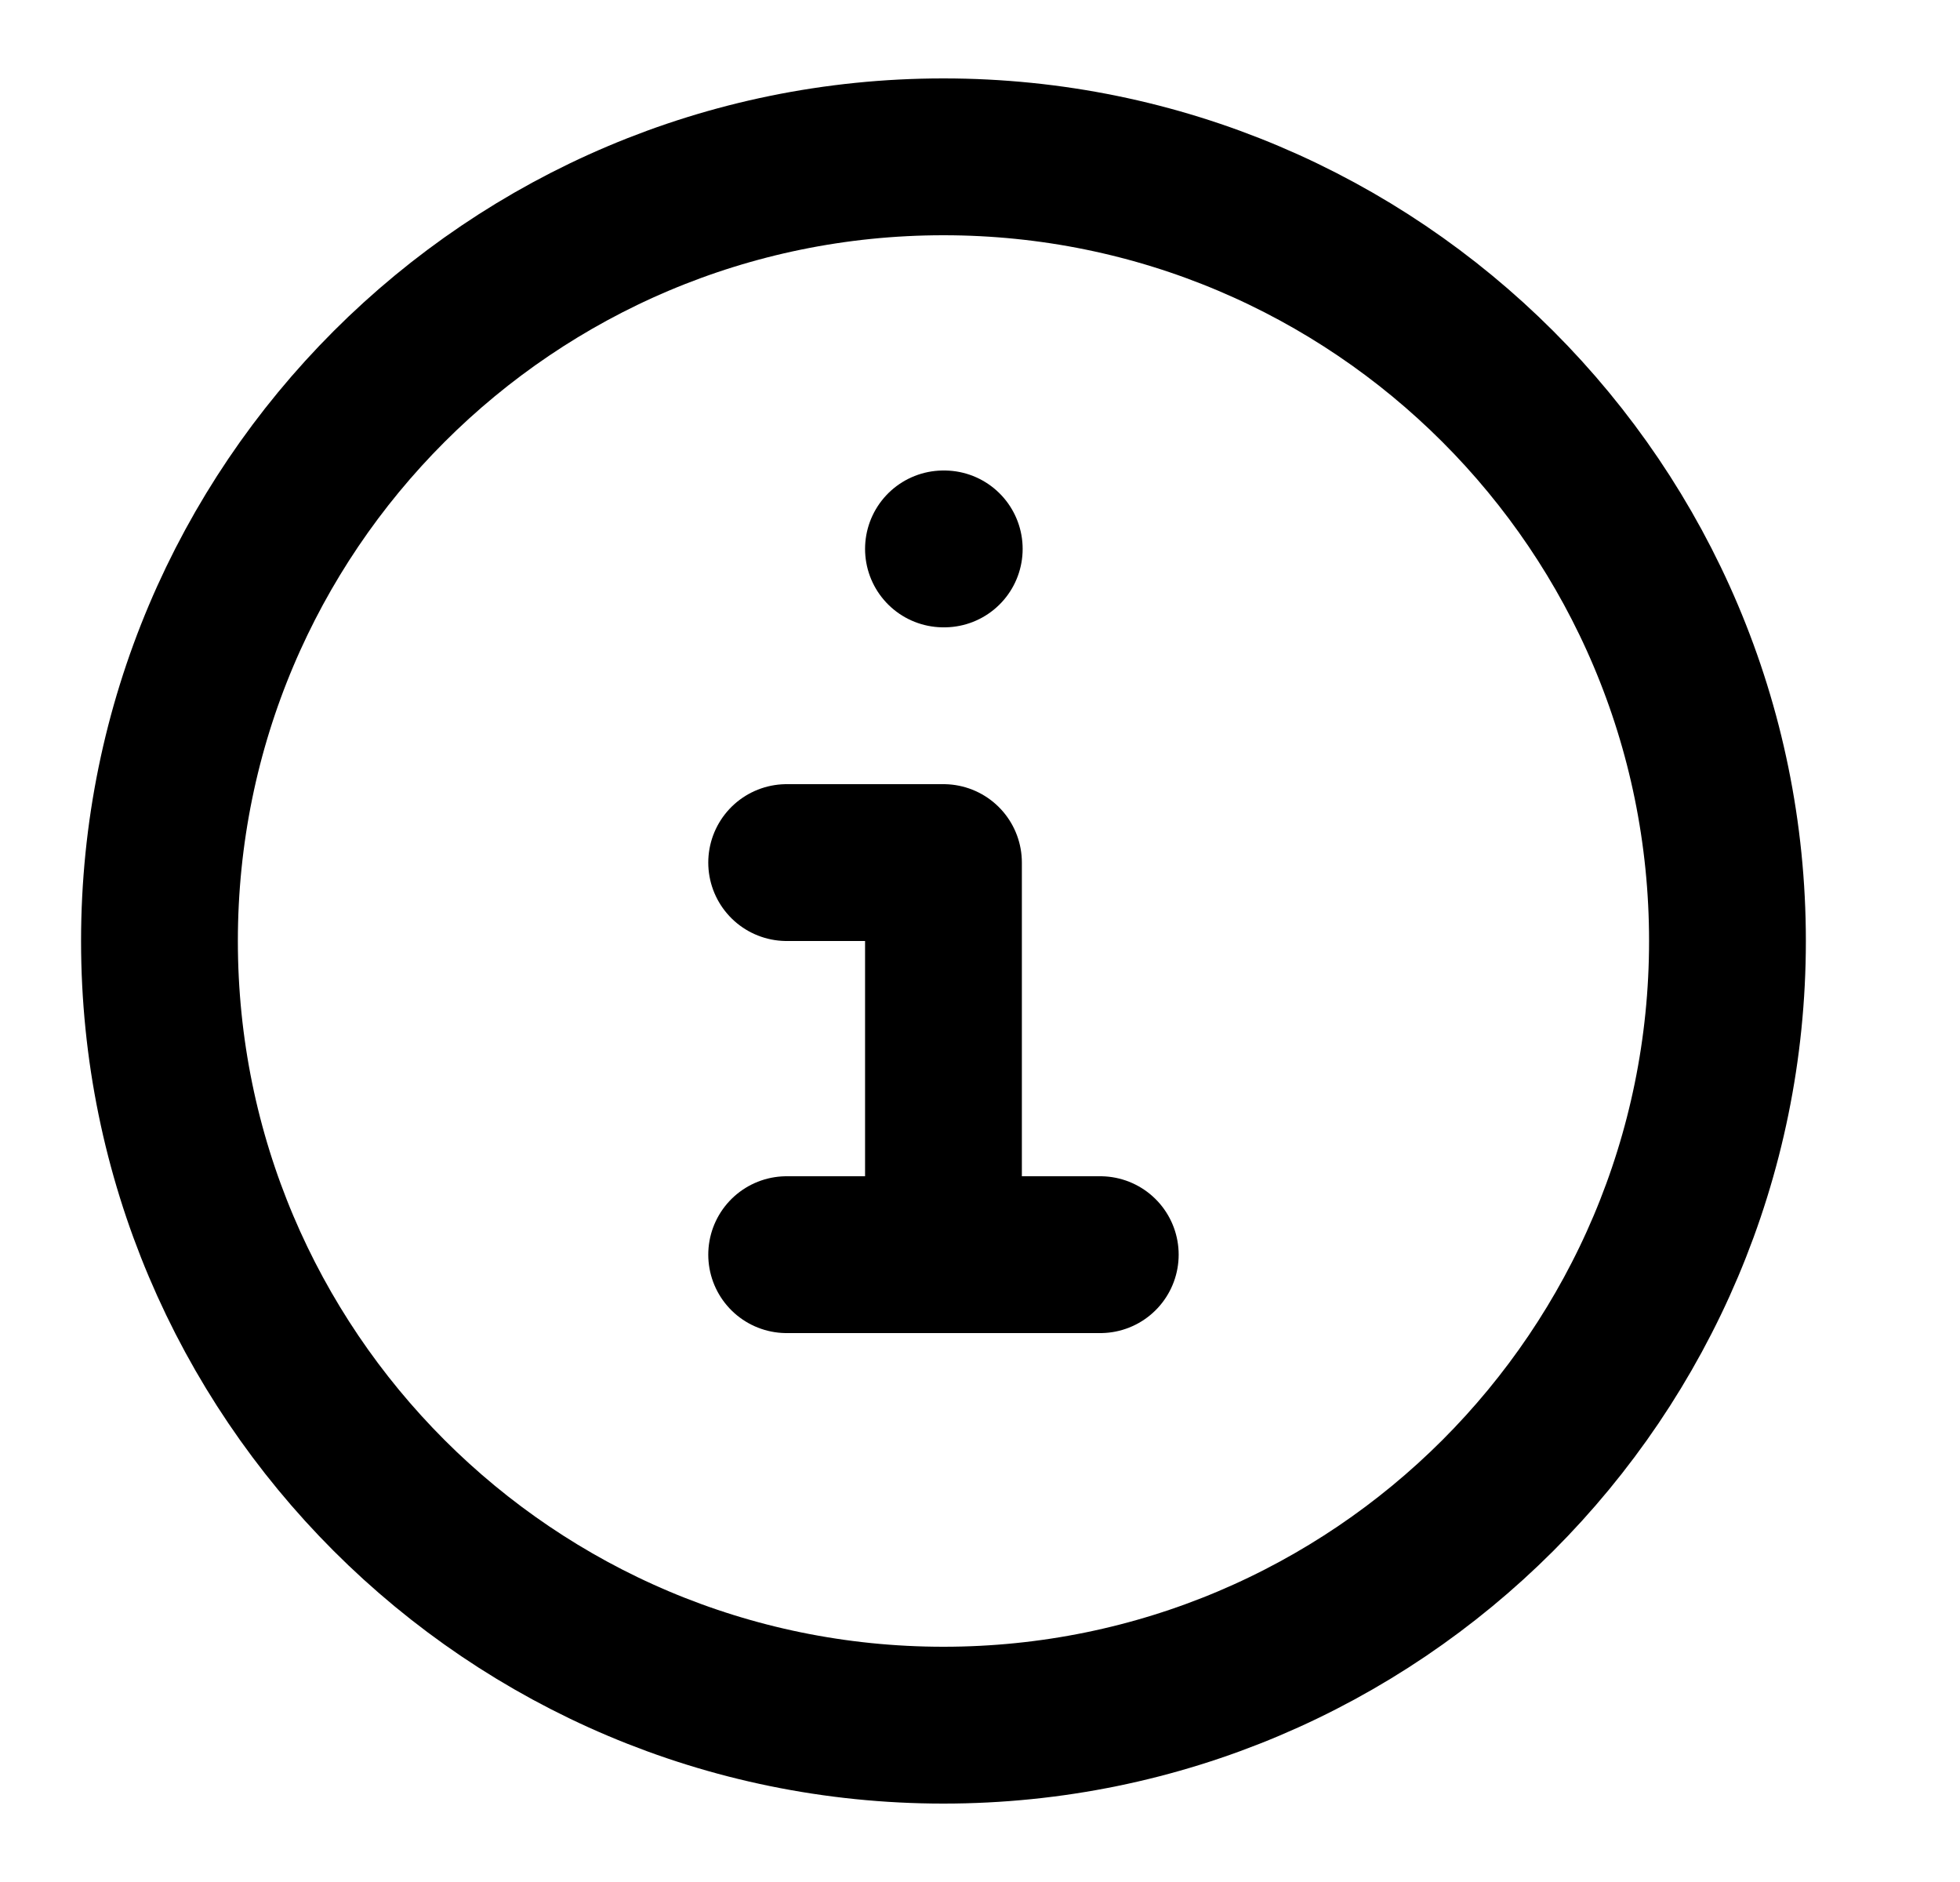 <svg width="25" height="24" viewBox="0 0 25 24" fill="none" xmlns="http://www.w3.org/2000/svg">
<path d="M12.034 22C17.557 22 22.034 17.523 22.034 12C22.034 6.477 17.557 2 12.034 2C6.512 2 2.034 6.477 2.034 12C2.034 17.523 6.512 22 12.034 22Z" stroke="black" stroke-width="2"/>
<path d="M12.034 7H12.044" stroke="black" stroke-width="2" stroke-linecap="round"/>
<path d="M10.034 11H12.034V16M10.034 16H14.034" stroke="black" stroke-width="2" stroke-linecap="round" stroke-linejoin="round"/>
</svg>
